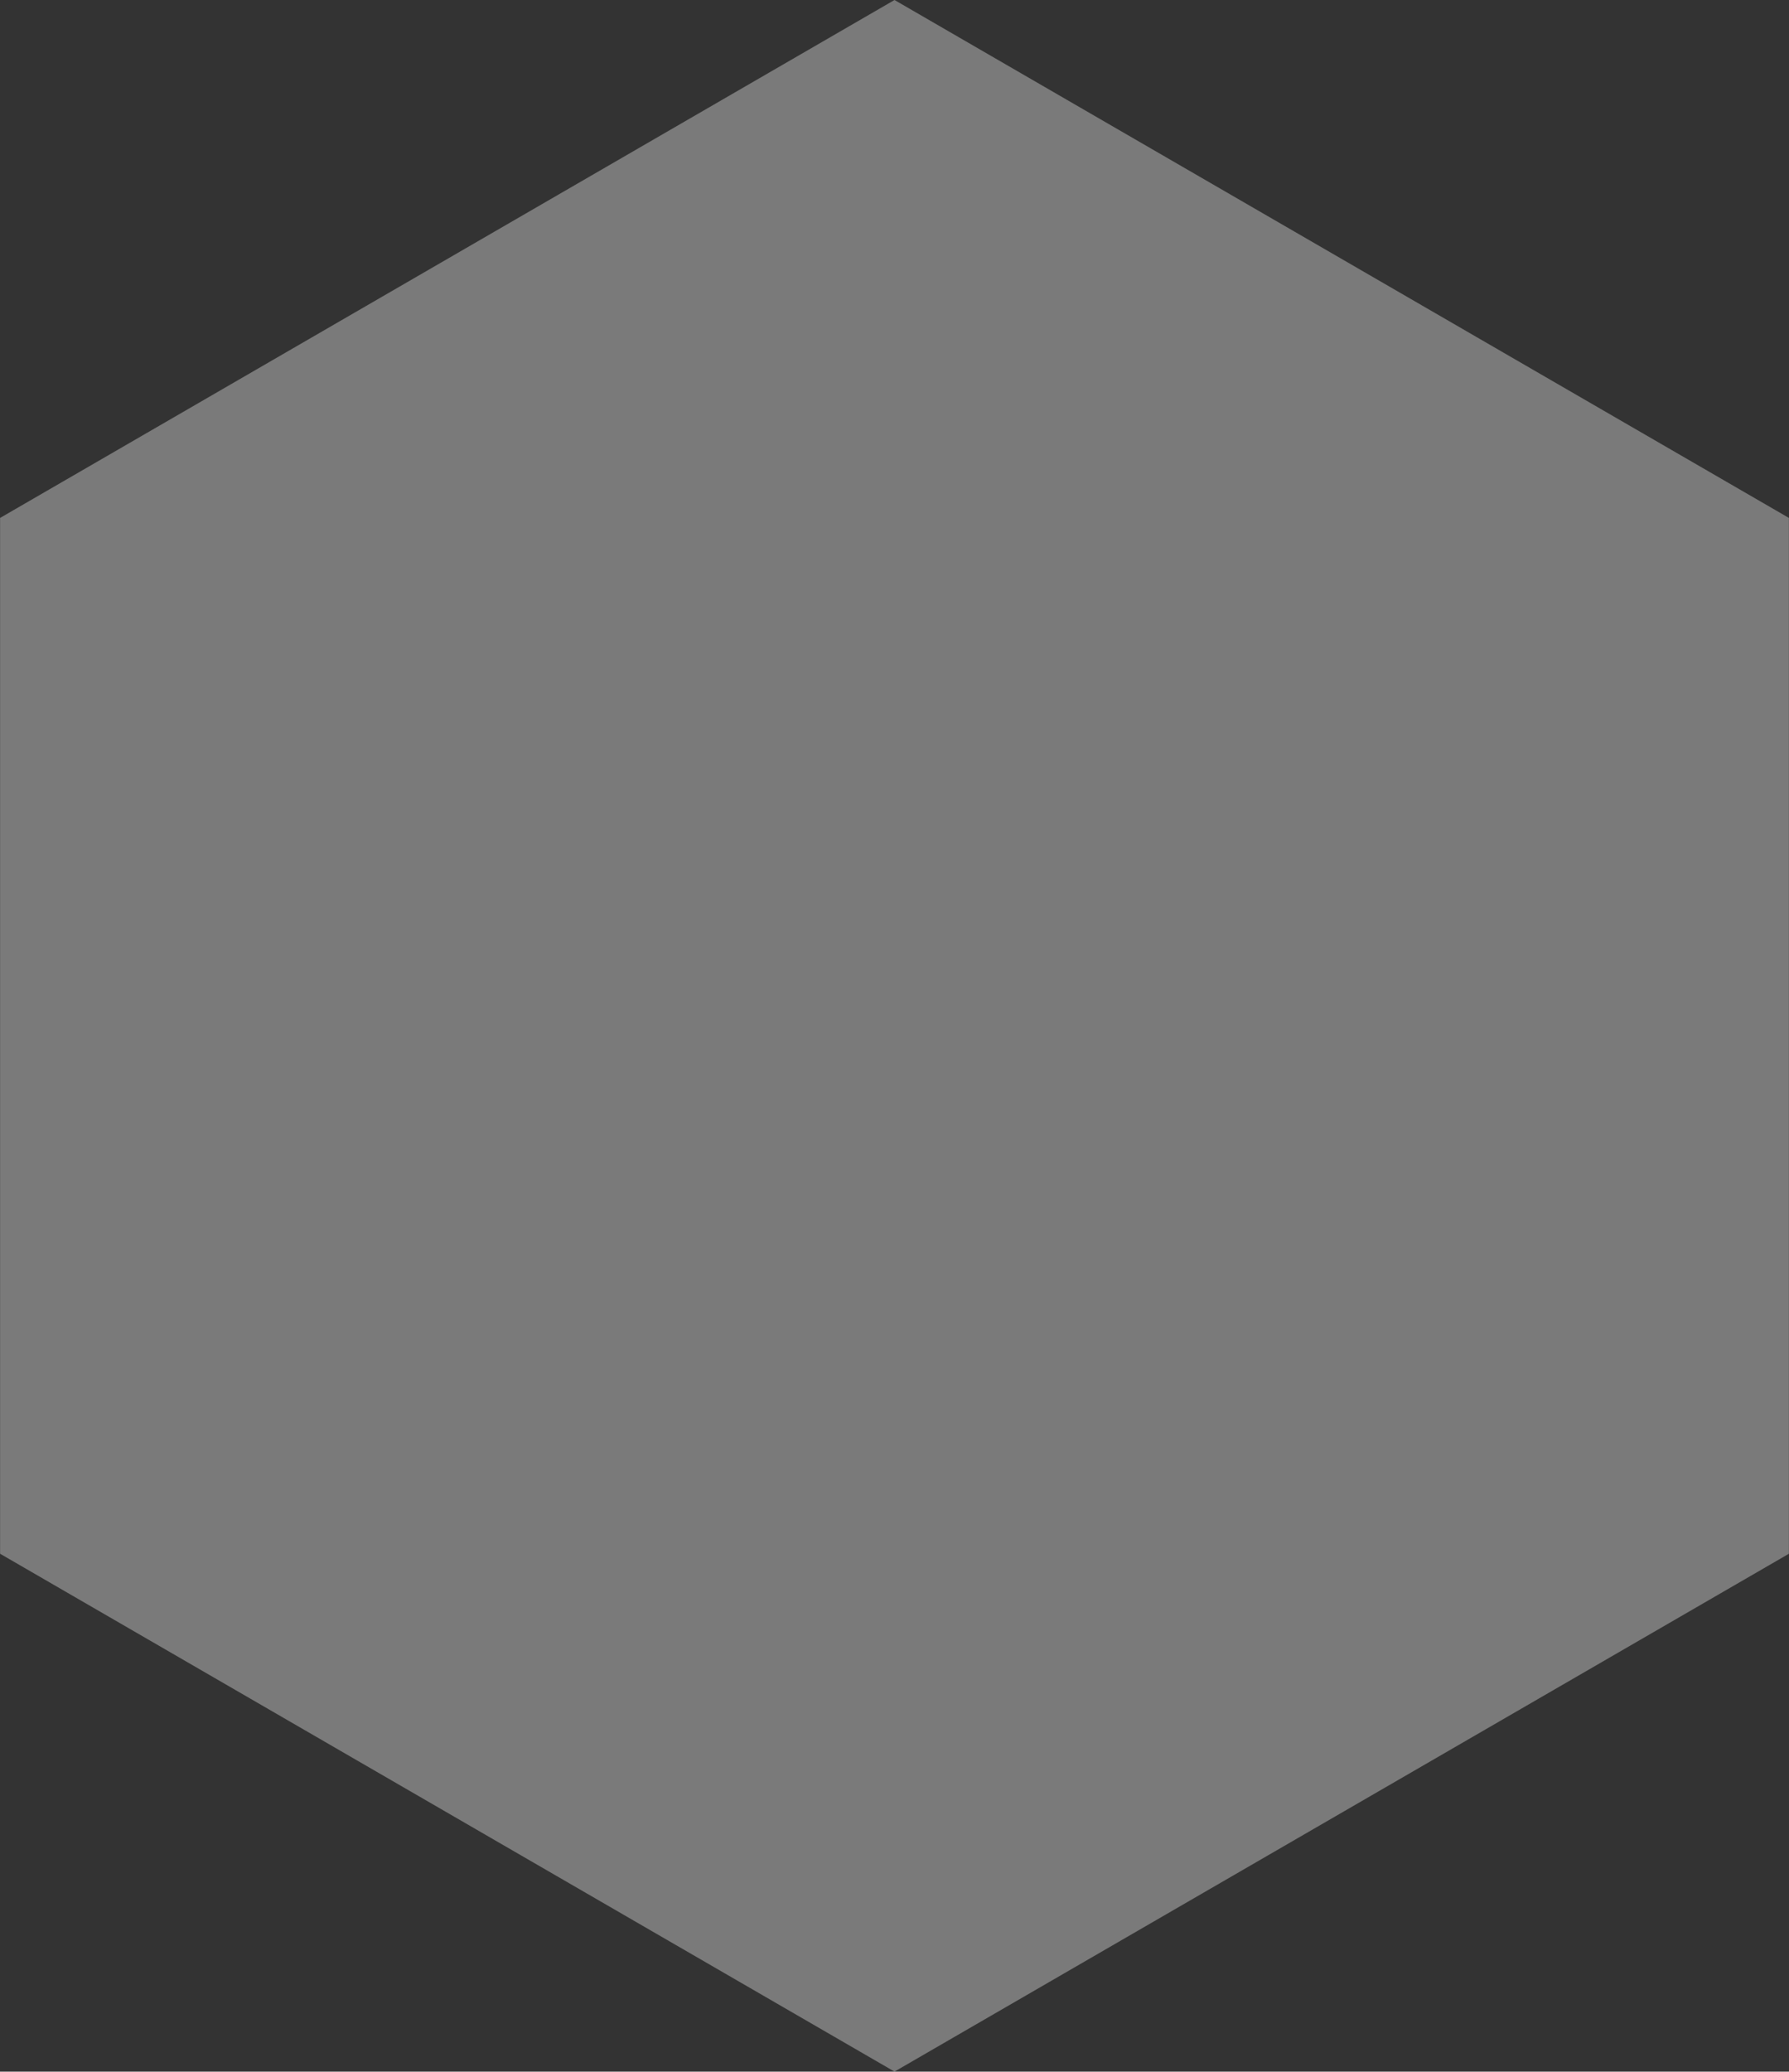 <svg xmlns="http://www.w3.org/2000/svg" width="260.062" height="301" viewBox="0 0 260.062 301">
                            <rect x="0" y="0" width="260.062" height="301" fill="#333333" stroke="none"/>
                            <defs>
                                <style>
                                    .cls-1 {
                                        fill: #fff;
                                        fill-rule: evenodd;
                                        opacity: 0.35;
                                    }
                                </style>
                            </defs>
                            <path id="substrate" class="cls-1"
                                d="M623.017,6610.75L493,6685.99l-130.017-75.24v-150.5L493,6385l130.016,75.25v150.5Z"
                                transform="translate(-362.969 -6385)" />
                        </svg>